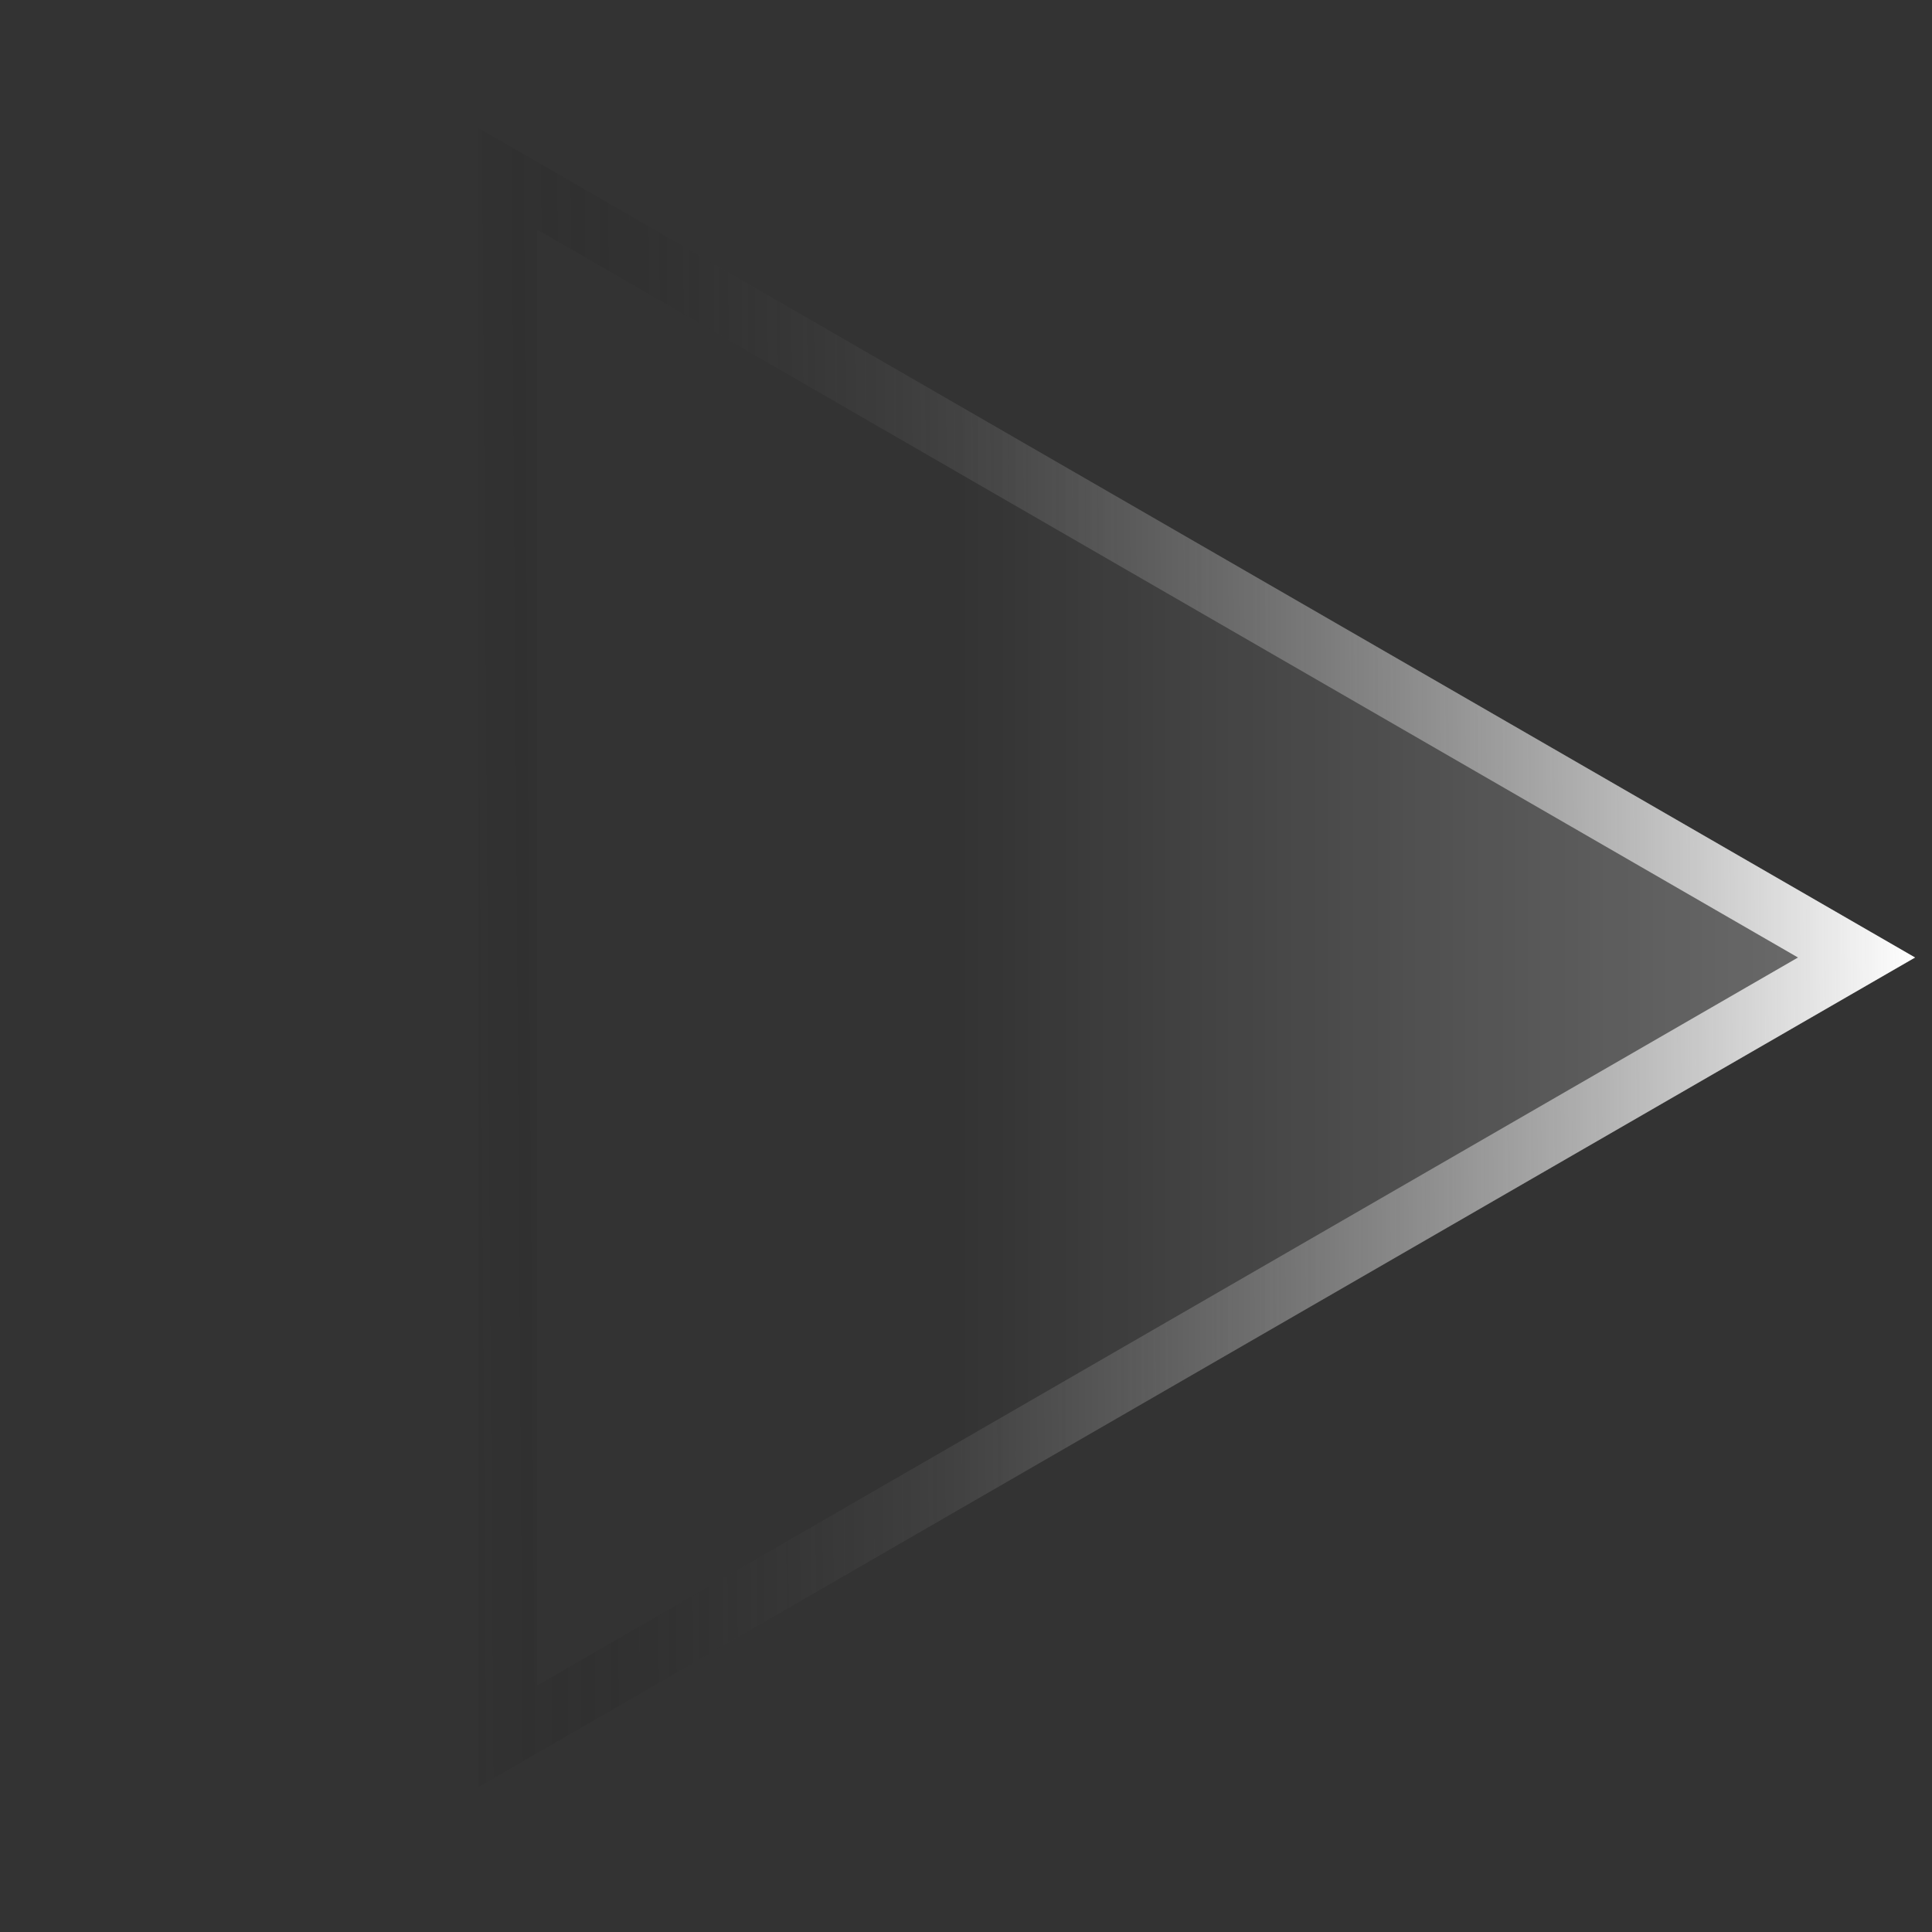 <svg width="33" height="33" viewBox="0 0 33 33" fill="none" xmlns="http://www.w3.org/2000/svg">
<rect x="0" y="0" width="33" height="33" fill="#333333" stroke="none"/>
<path opacity="0.3" d="M32.711 16.355L8.178 30.52L8.178 2.191L32.711 16.355Z" fill="url(#paint0_linear_1172_8009)"/>
<path d="M8.678 3.057L31.711 16.355L8.678 29.654L8.678 3.057Z" stroke="url(#paint1_linear_1172_8009)"/>
<defs>
<linearGradient id="paint0_linear_1172_8009" x1="32.711" y1="16.176" x2="7.436" y2="16.176" gradientUnits="userSpaceOnUse">
<stop stop-color="white"/>
<stop offset="0.646" stop-color="white" stop-opacity="0"/>
</linearGradient>
<linearGradient id="paint1_linear_1172_8009" x1="32.711" y1="16.355" x2="7.077" y2="16.535" gradientUnits="userSpaceOnUse">
<stop stop-color="white"/>
<stop offset="1" stop-opacity="0"/>
</linearGradient>
</defs>
</svg>
